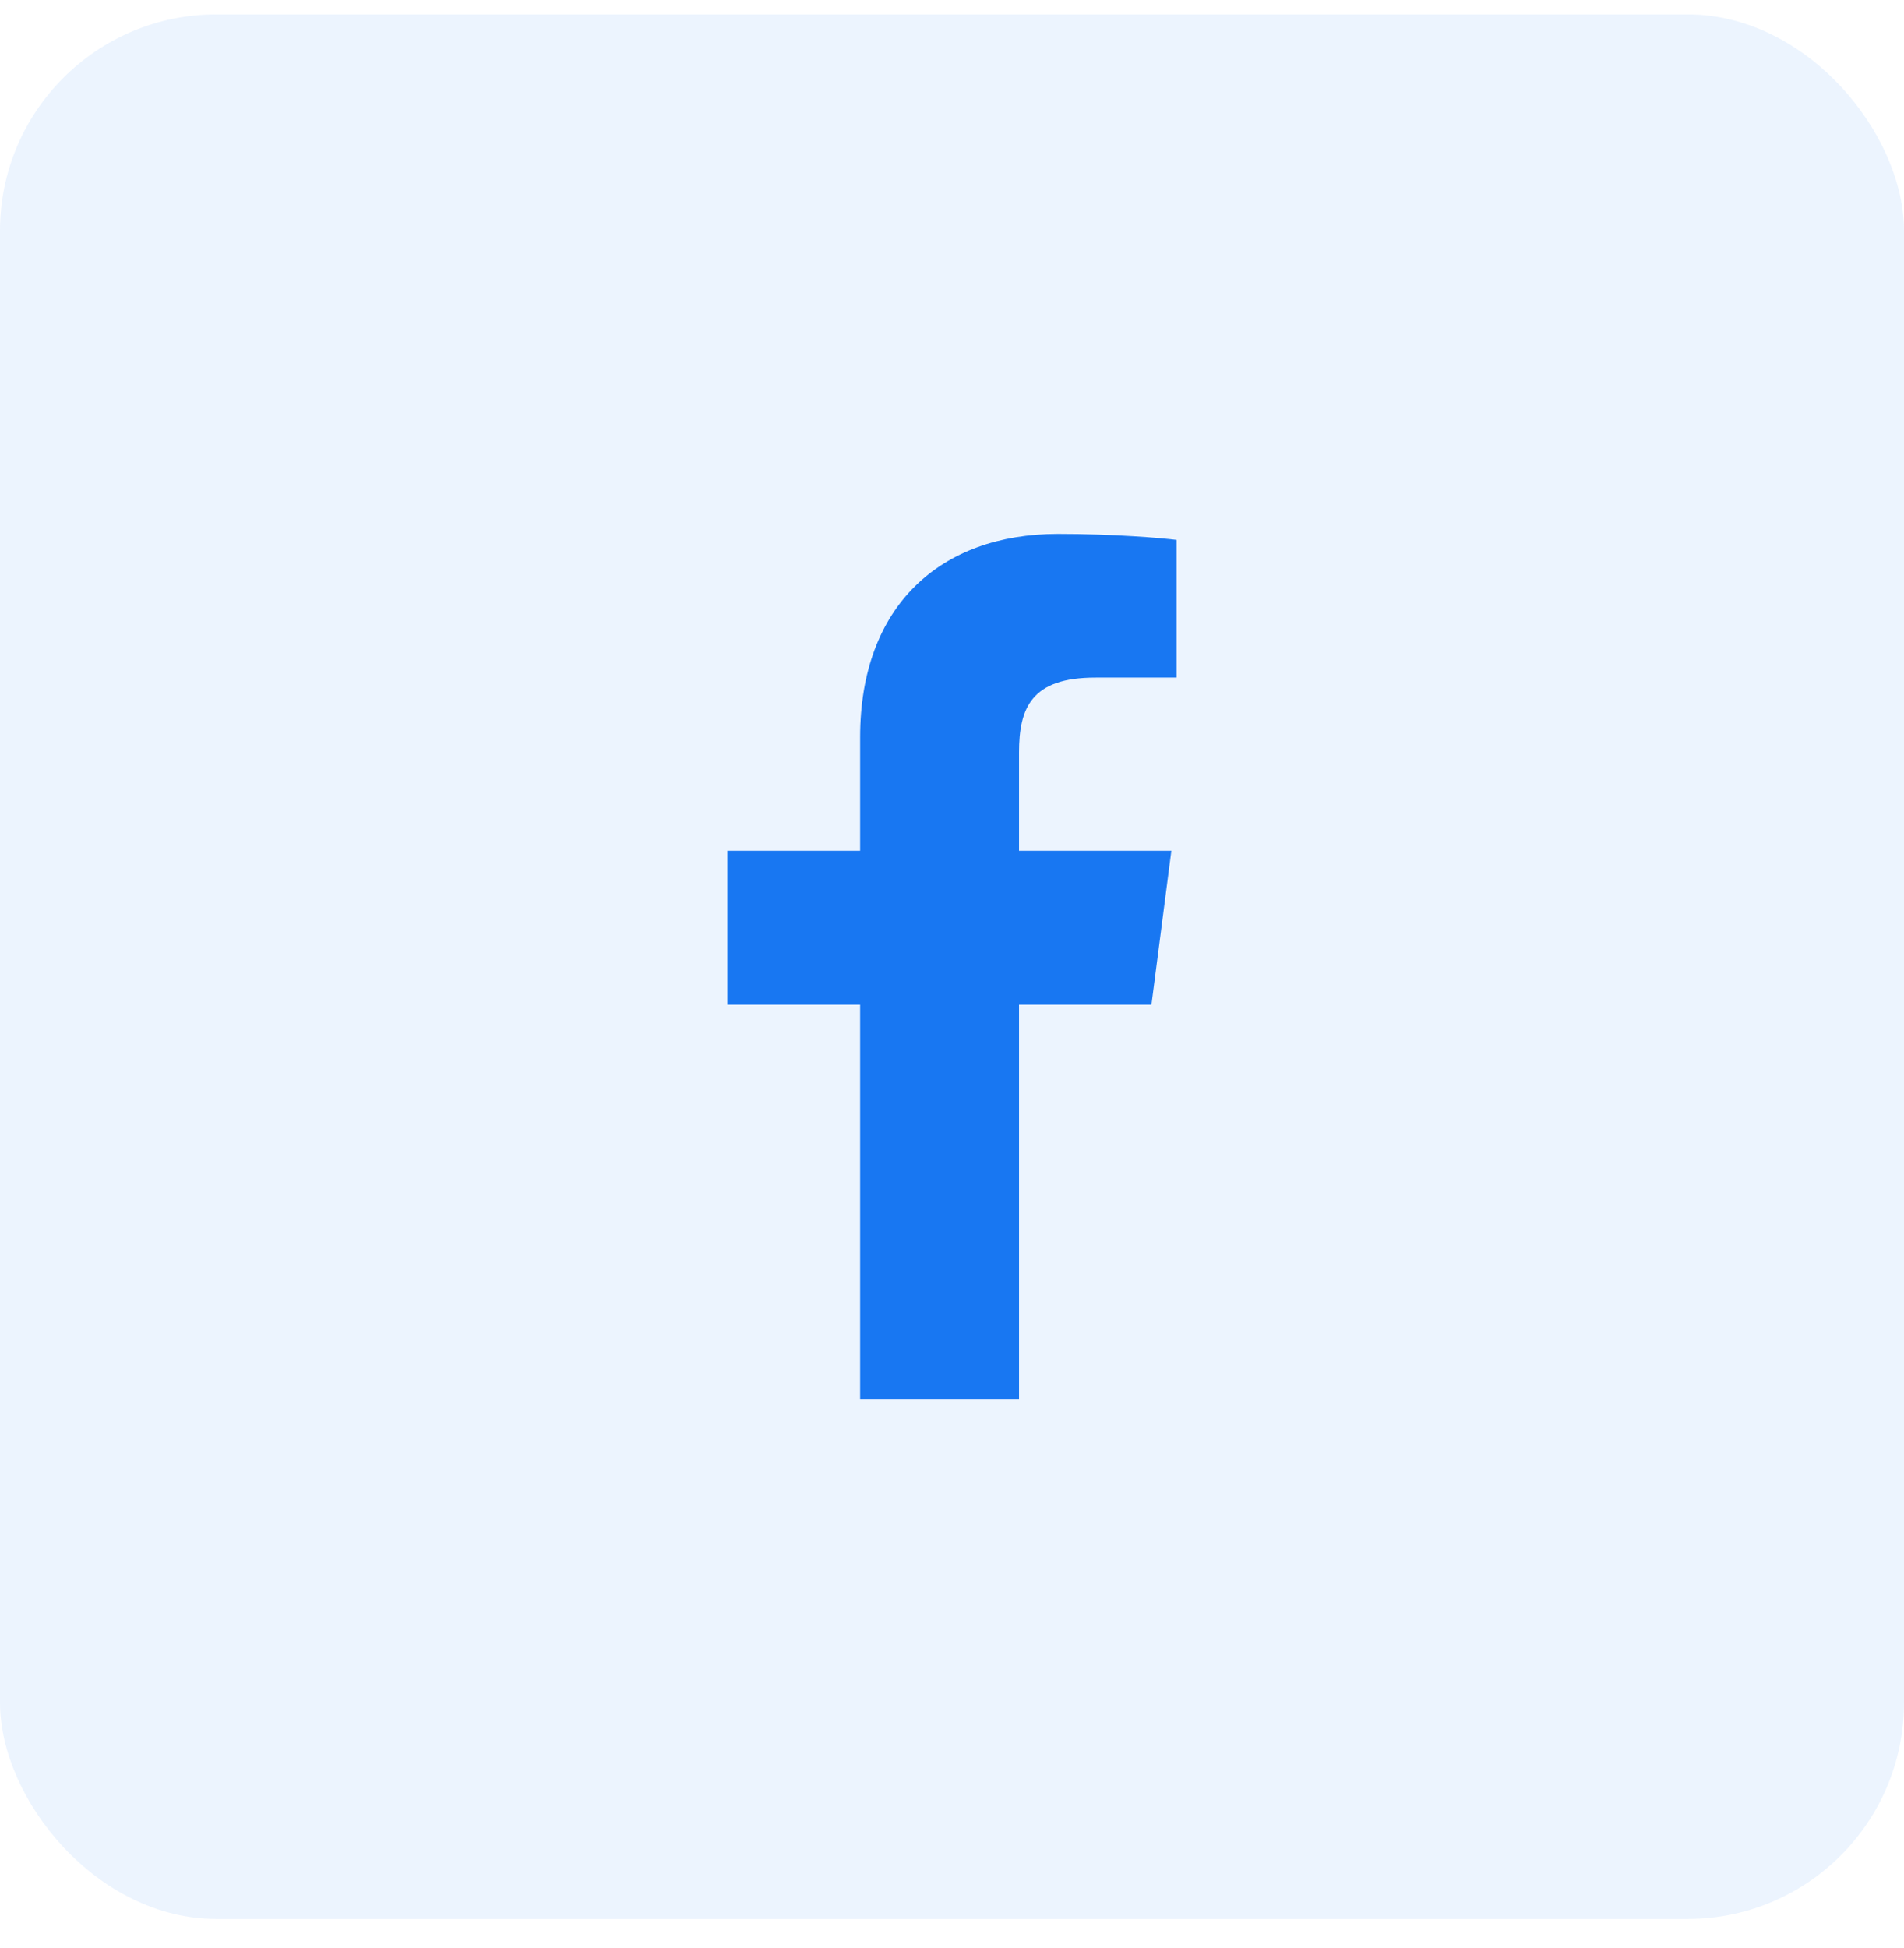 <svg width="44" height="45" viewBox="0 0 44 45" fill="none" xmlns="http://www.w3.org/2000/svg">
<rect y="0.333" width="44" height="44" rx="5" fill="#1877F2" fill-opacity="0.08"/>
<g clip-path="url(#clip0_108_150)">
<path d="M23.549 32.334V23.211H26.609L27.069 19.655H23.549V17.385C23.549 16.356 23.833 15.654 25.311 15.654L27.192 15.653V12.473C26.867 12.43 25.75 12.334 24.45 12.334C21.736 12.334 19.877 13.991 19.877 17.033V19.655H16.807V23.211H19.877V32.334H23.549Z" fill="#1877F2"/>
</g>
<defs>
<clipPath id="clip0_108_150">
<rect width="20" height="20" fill="white" transform="translate(12 12.334)"/>
</clipPath>
</defs>
</svg>
